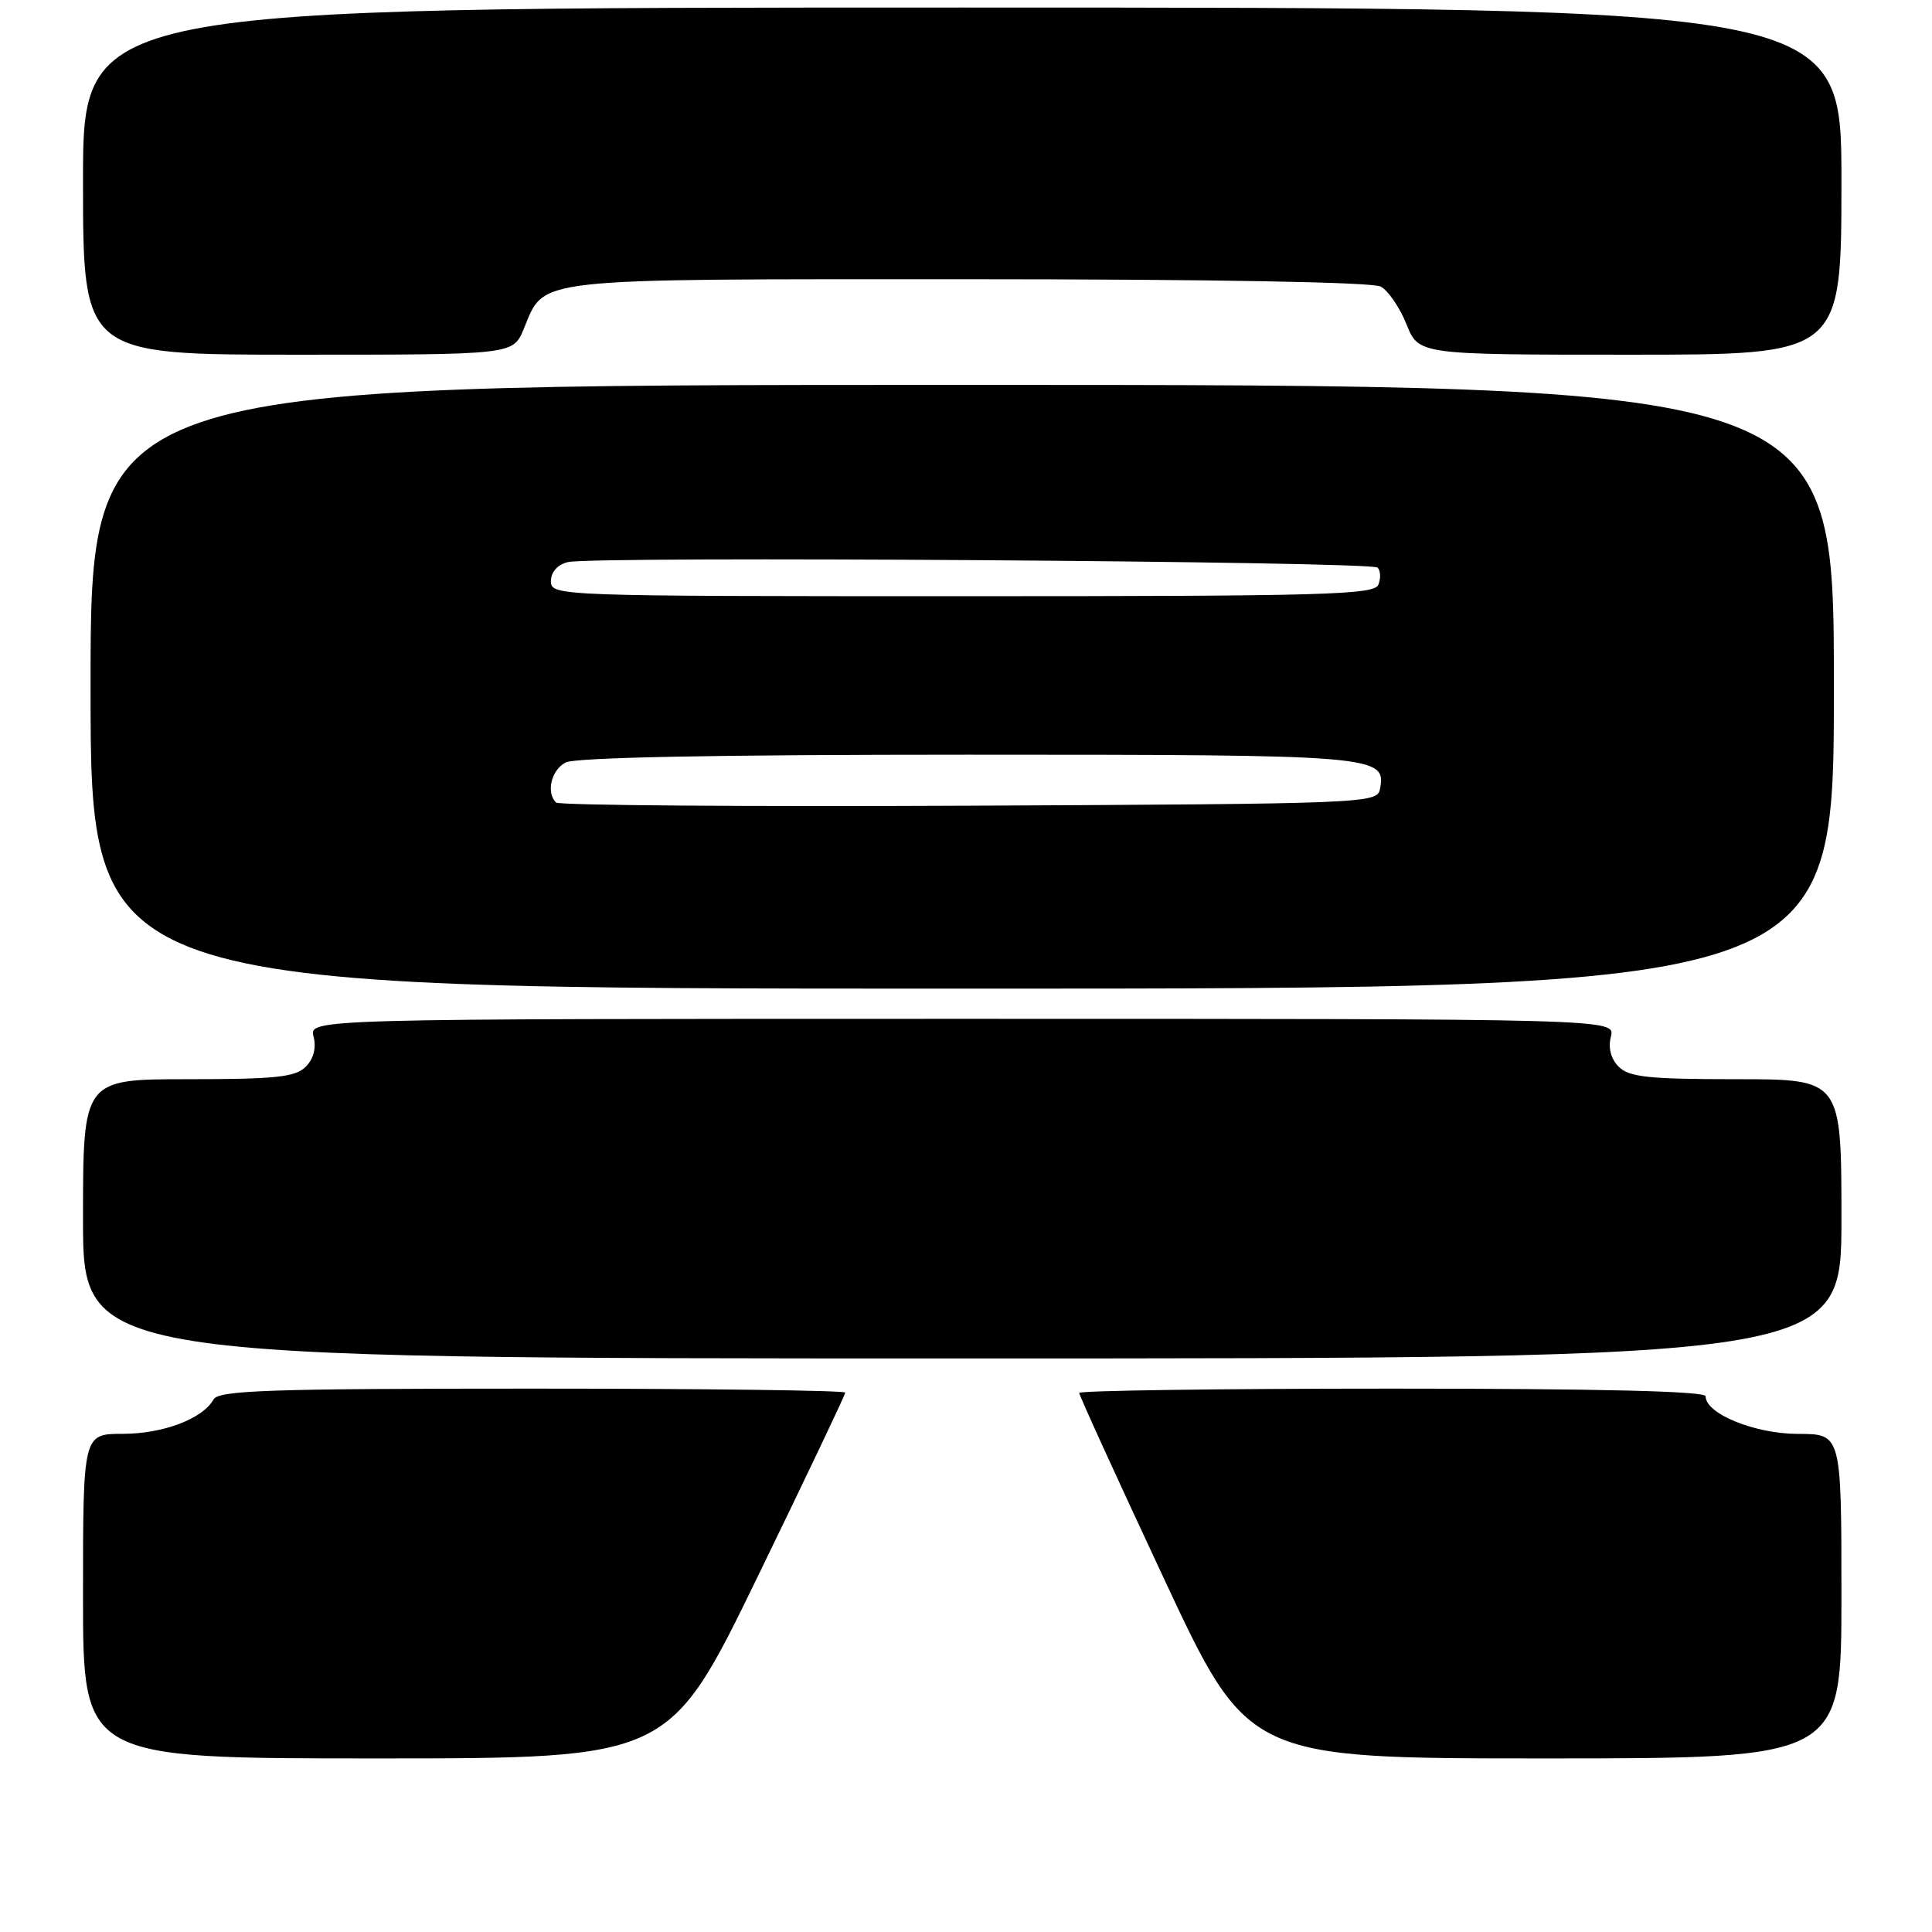 <?xml version="1.0" encoding="UTF-8" standalone="no"?>
<!DOCTYPE svg PUBLIC "-//W3C//DTD SVG 1.1//EN" "http://www.w3.org/Graphics/SVG/1.1/DTD/svg11.dtd" >
<svg xmlns="http://www.w3.org/2000/svg" xmlns:xlink="http://www.w3.org/1999/xlink" version="1.1" viewBox="0 0 256 256">
 <g >
 <path fill="currentColor"
d=" M 100.34 209.03 C 106.75 195.84 112.00 184.82 112.00 184.53 C 112.00 184.24 93.35 184.00 70.55 184.00 C 35.65 184.00 28.97 184.23 28.30 185.43 C 26.86 188.00 21.61 189.99 16.25 189.99 C 11.00 190.00 11.00 190.00 11.00 211.50 C 11.00 233.00 11.00 233.00 49.84 233.00 C 88.68 233.00 88.68 233.00 100.34 209.03 Z  M 244.00 211.50 C 244.00 190.00 244.00 190.00 238.25 190.00 C 232.52 189.99 226.00 187.34 226.00 185.01 C 226.00 184.34 211.90 184.00 184.50 184.00 C 161.68 184.00 143.00 184.26 143.00 184.57 C 143.00 184.89 148.03 195.92 154.18 209.07 C 165.36 233.00 165.36 233.00 204.68 233.00 C 244.00 233.00 244.00 233.00 244.00 211.50 Z  M 244.00 161.50 C 244.00 143.00 244.00 143.00 230.07 143.00 C 218.48 143.00 215.87 142.72 214.50 141.36 C 213.45 140.31 213.07 138.86 213.45 137.36 C 214.04 135.00 214.04 135.00 127.50 135.00 C 40.96 135.00 40.96 135.00 41.55 137.36 C 41.93 138.86 41.55 140.31 40.50 141.36 C 39.13 142.72 36.52 143.00 24.93 143.00 C 11.00 143.00 11.00 143.00 11.00 161.50 C 11.00 180.00 11.00 180.00 127.50 180.00 C 244.00 180.00 244.00 180.00 244.00 161.50 Z  M 243.00 91.00 C 243.00 51.00 243.00 51.00 127.50 51.00 C 12.00 51.00 12.00 51.00 12.00 91.00 C 12.00 131.00 12.00 131.00 127.50 131.00 C 243.00 131.00 243.00 131.00 243.00 91.00 Z  M 69.38 43.63 C 72.27 36.71 69.66 37.00 128.29 37.00 C 160.55 37.00 181.84 37.38 182.95 37.97 C 183.94 38.50 185.48 40.75 186.37 42.97 C 187.98 47.00 187.98 47.00 215.99 47.00 C 244.00 47.00 244.00 47.00 244.00 24.00 C 244.00 1.00 244.00 1.00 127.50 1.00 C 11.00 1.00 11.00 1.00 11.00 24.00 C 11.00 47.00 11.00 47.00 39.49 47.00 C 67.97 47.00 67.97 47.00 69.38 43.63 Z  M 73.68 106.34 C 72.34 105.00 73.04 102.05 74.93 101.04 C 76.20 100.36 94.74 100.00 128.24 100.00 C 182.62 100.00 183.71 100.09 182.85 104.57 C 182.48 106.45 180.95 106.51 128.41 106.76 C 98.68 106.90 74.05 106.71 73.68 106.34 Z  M 73.00 77.02 C 73.00 75.80 73.86 74.82 75.25 74.48 C 78.52 73.67 181.70 74.37 182.54 75.21 C 182.93 75.60 182.98 76.61 182.65 77.46 C 182.13 78.82 175.76 79.00 127.53 79.00 C 73.84 79.00 73.00 78.97 73.00 77.02 Z "/>
</g>
</svg>
